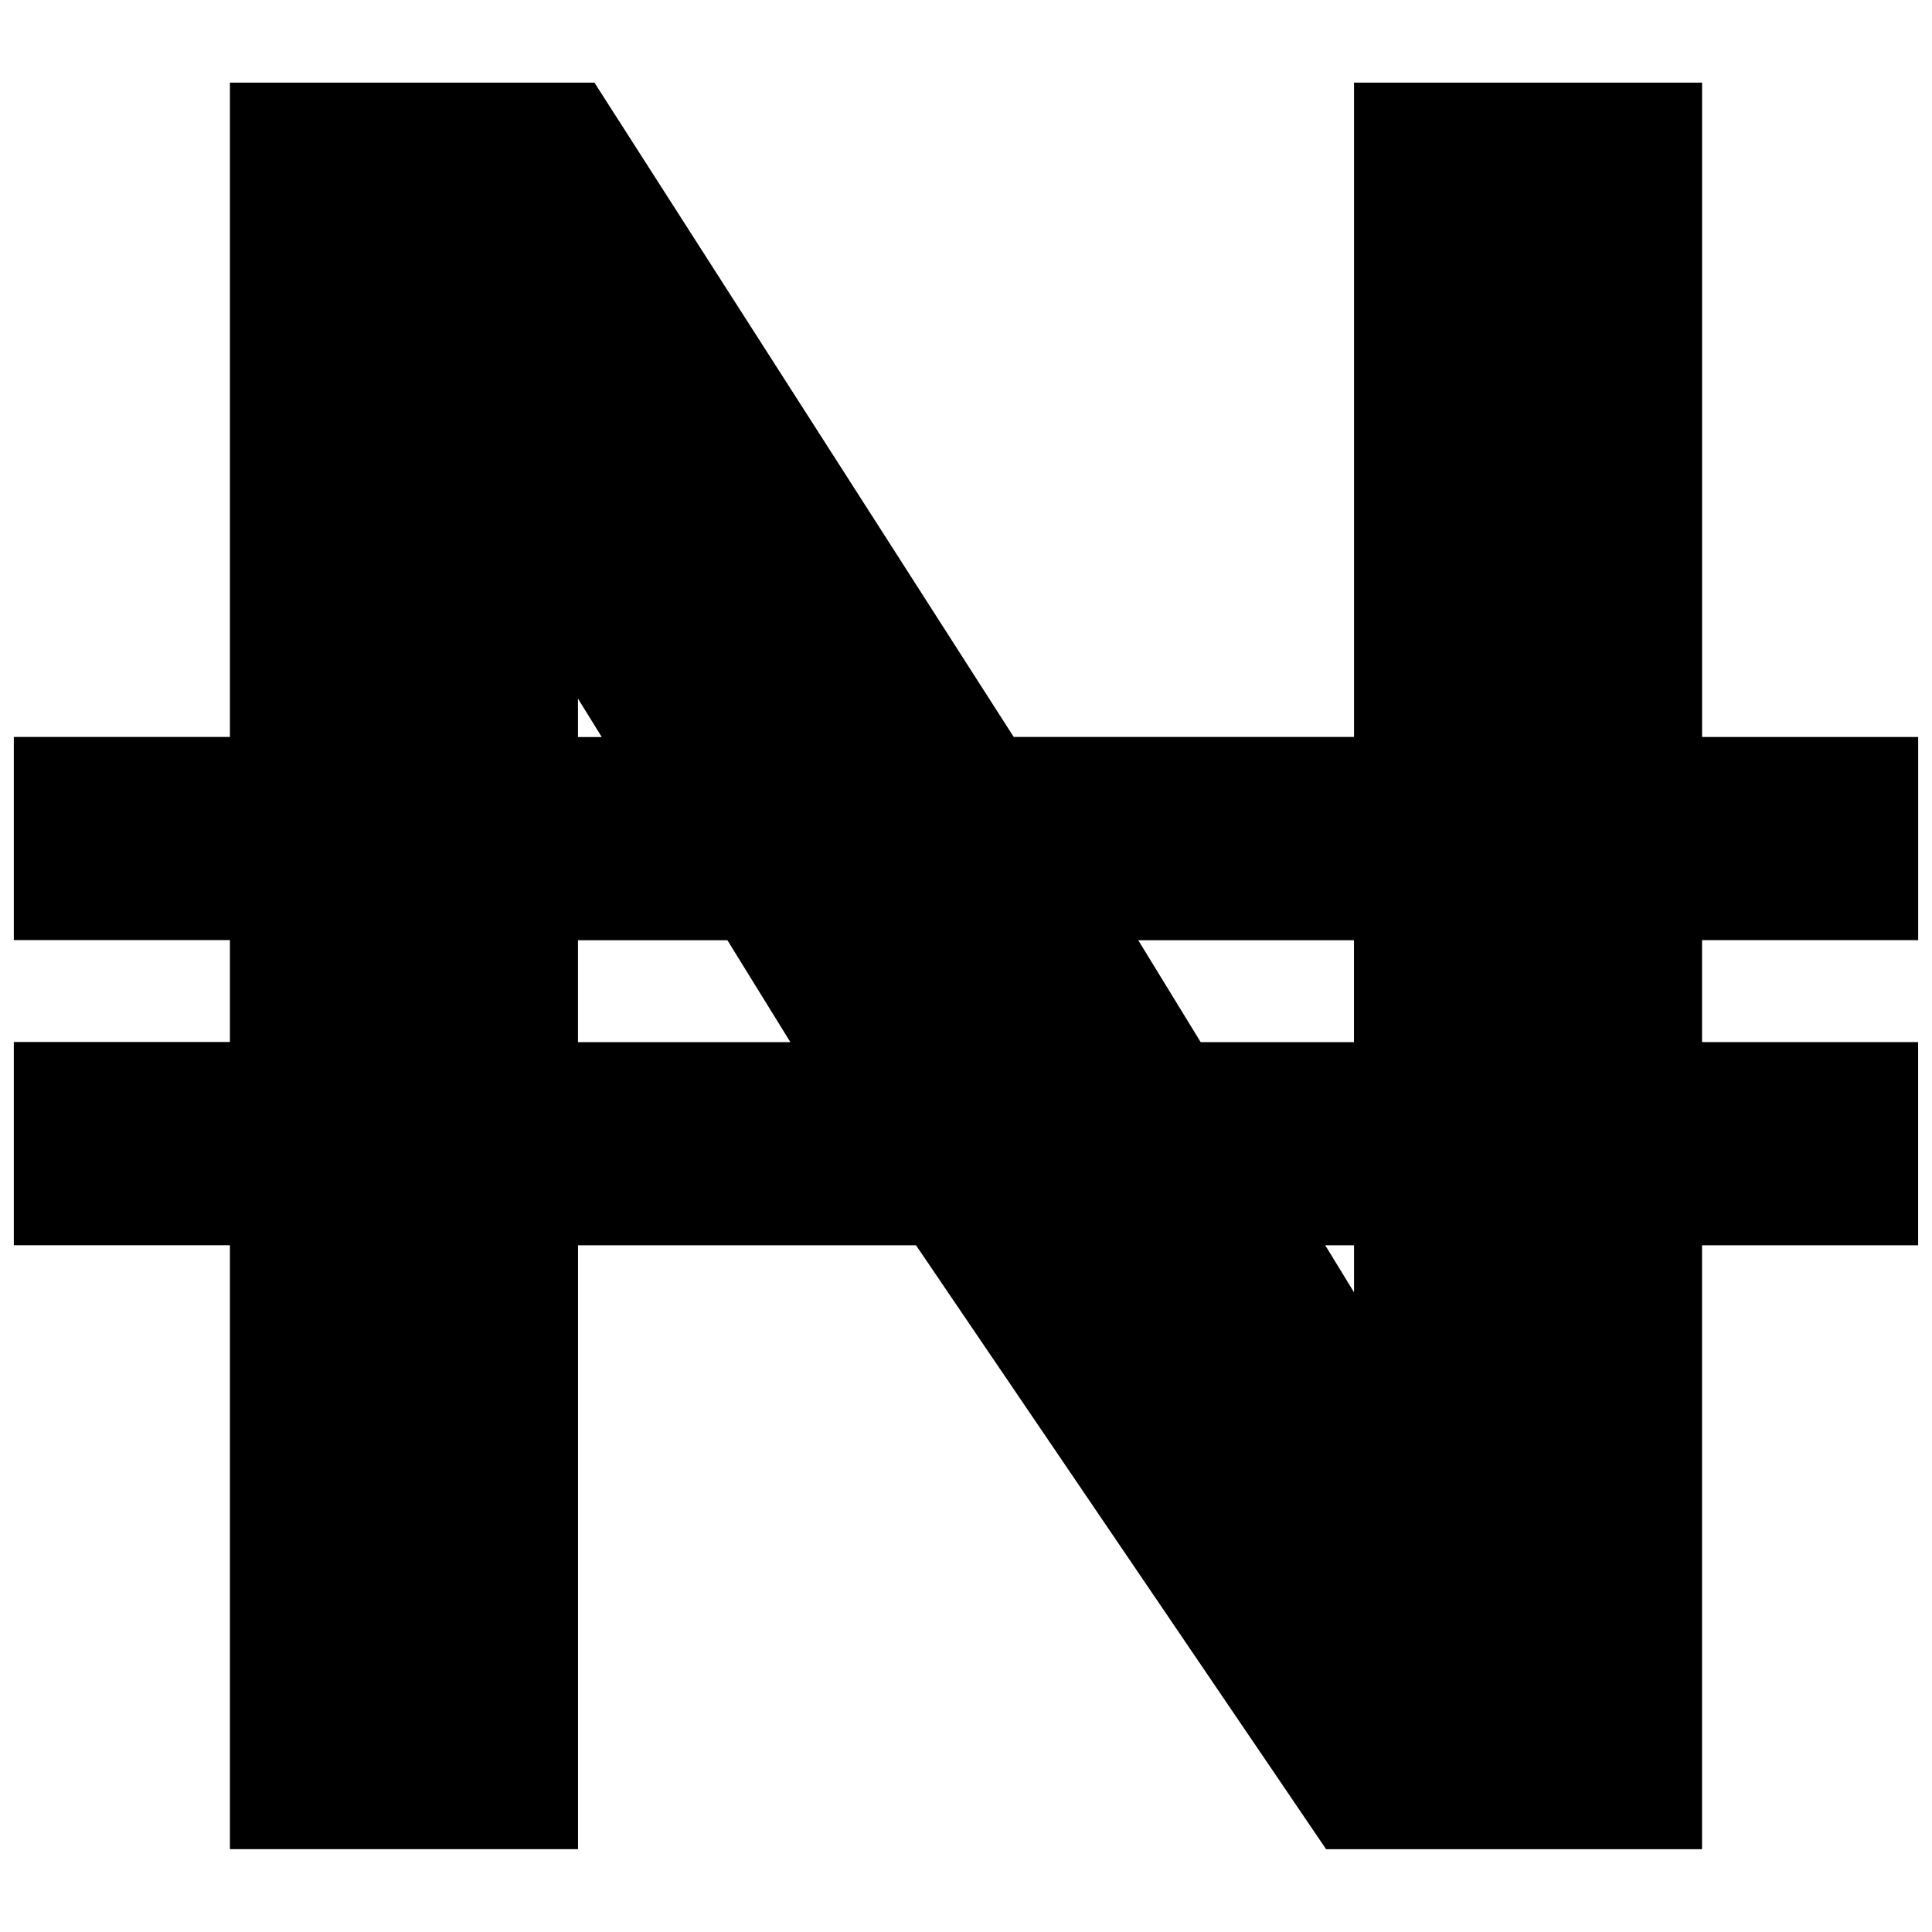 <!-- Generated by IcoMoon.io -->
<svg version="1.1" xmlns="http://www.w3.org/2000/svg" width="32" height="32" viewBox="0 0 32 32">
<title>Nigeria-naira</title>
<path d="M31.771 15.573v-3.366h-3.579v-10.838h-5.765v10.837h-5.637l-6.944-10.837h-6.038v10.837h-3.579v3.365h3.579v1.688h-3.579v3.366h3.579v10.003h5.766v-10.002h5.598l6.793 10.003h6.226v-10.003h3.579v-3.366h-3.579v-1.688h3.58zM9.573 11.571l0.394 0.637h-0.394v-0.637zM9.573 17.261v-1.688h2.475l1.043 1.688h-3.518zM22.427 21.405l-0.477-0.779h0.477v0.779zM22.427 17.261h-2.54l-1.034-1.688h3.573v1.688z"></path>
</svg>
